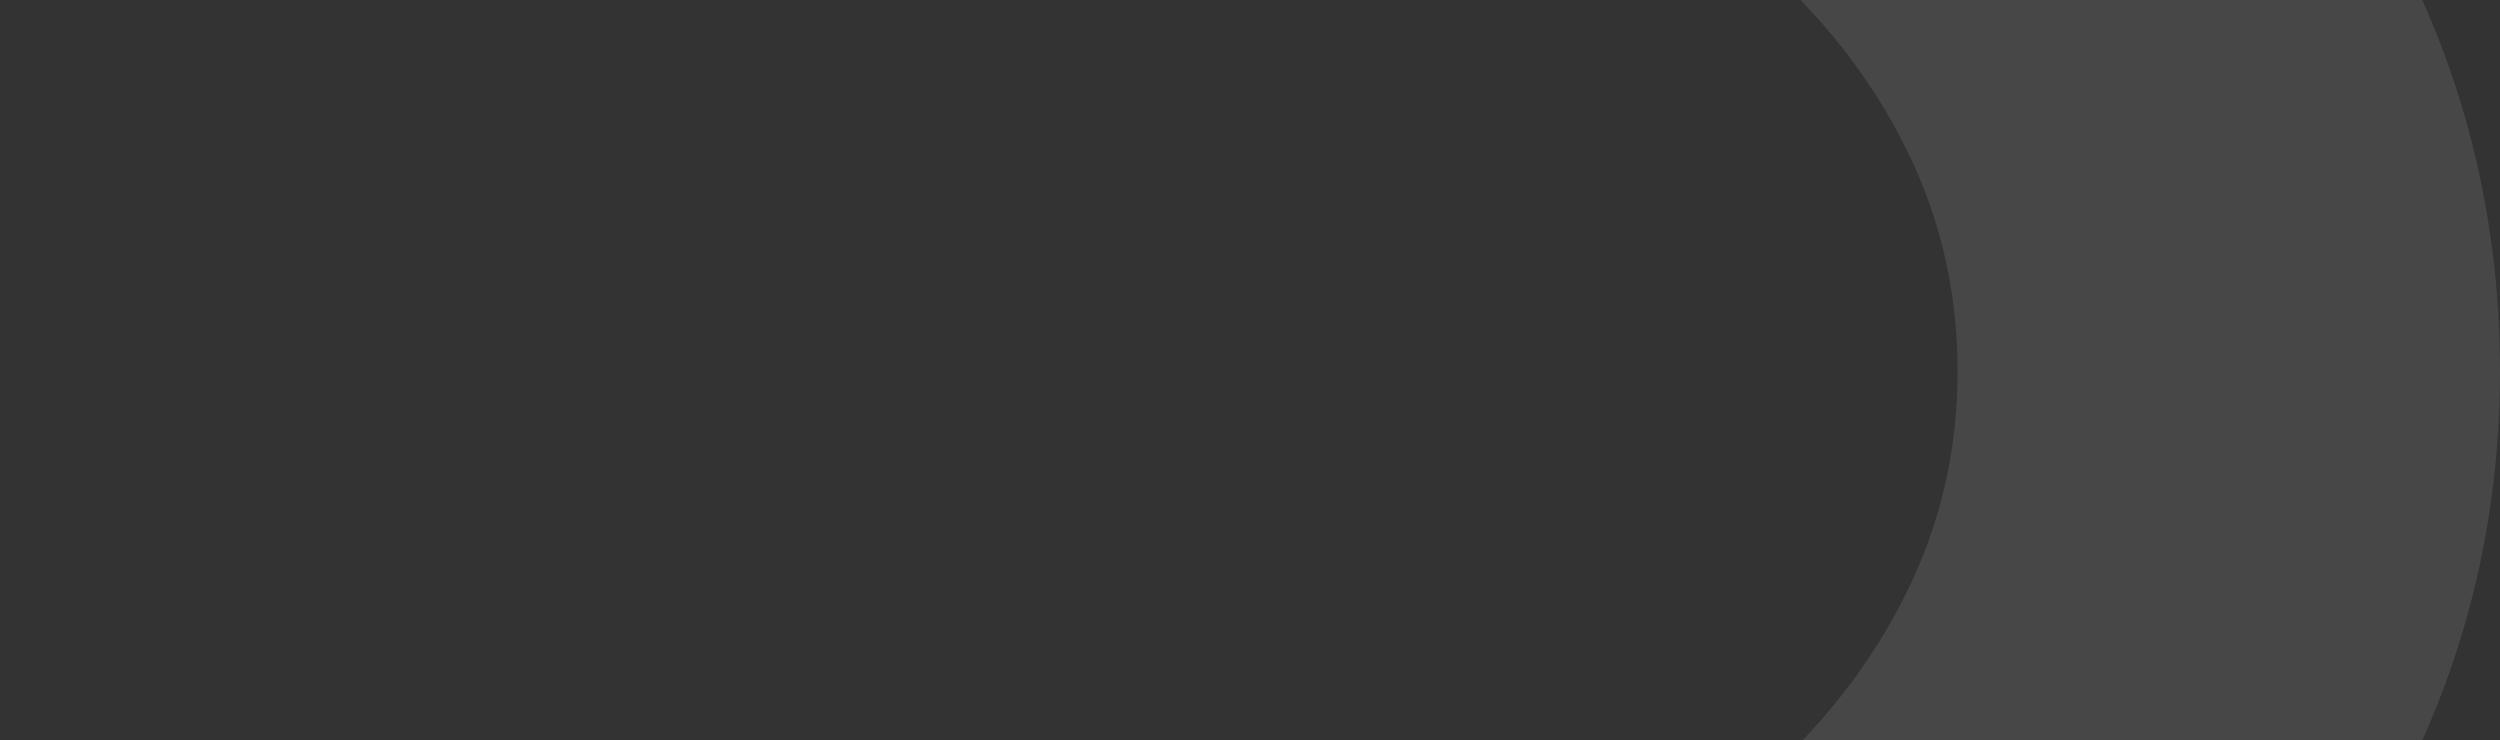 <svg width="753" height="223" viewBox="0 0 753 223" fill="none" xmlns="http://www.w3.org/2000/svg">
<rect x="0" y="0" width="753" height="223" fill="#333333" stroke="none"/>
<path d="M524.61 404.612C568.458 388.515 607.741 366.115 641.355 338.035C675.128 309.827 702.415 276.074 722.456 237.722C742.722 198.926 753 156.602 753 111.917C753 66.674 742.722 24.065 722.456 -14.718C702.434 -53.048 675.186 -86.913 641.47 -115.355C607.779 -143.805 568.401 -166.258 524.436 -182.087C480.419 -197.955 433.756 -206 385.74 -206H-459V181.901H-11.852L-121.082 39.437H-295.615V-63.544H385.74C413.277 -63.544 439.631 -58.89 464.084 -49.714C488.845 -40.422 510.877 -27.68 529.58 -11.834C548.076 3.84 562.901 22.562 573.645 43.819C584.241 64.761 589.61 87.529 589.61 111.498V112.331C589.61 135.764 584.375 158.152 574.05 178.878C563.546 199.945 548.952 218.711 530.658 234.674C512.34 250.667 490.567 263.461 465.931 272.701C441.459 281.89 414.475 286.549 385.74 286.549H-459V429H385.74C433.809 429 480.53 420.796 524.61 404.612Z" fill="white" fill-opacity="0.1"/>
</svg>
